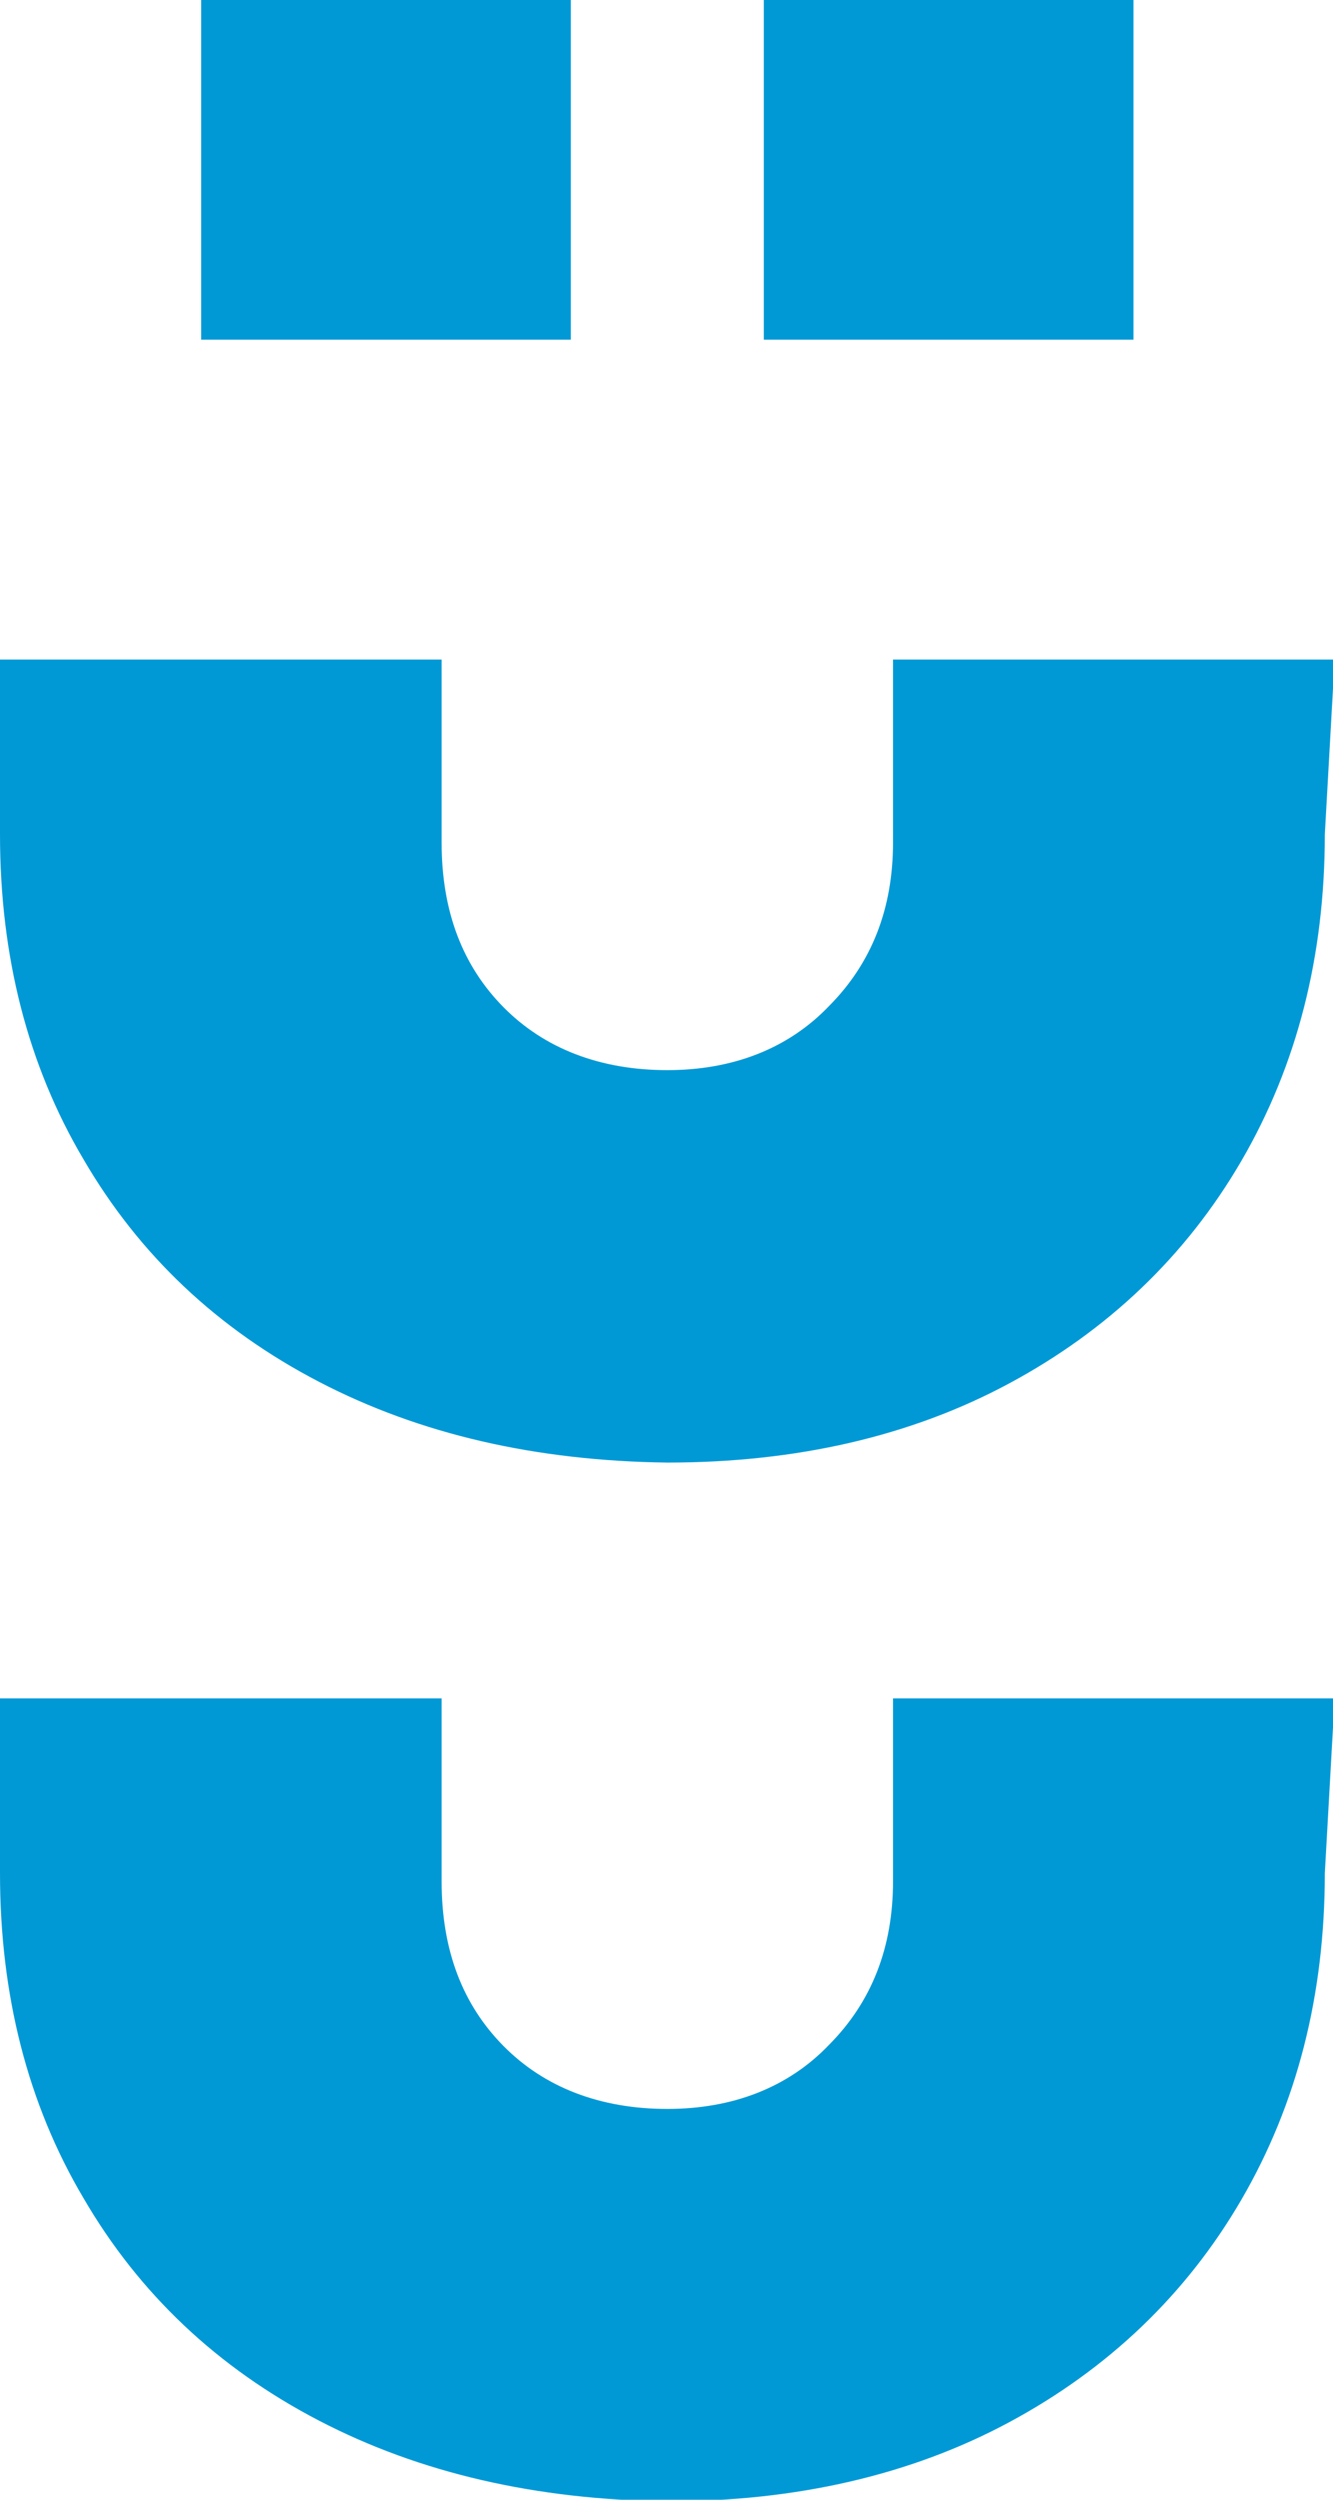 <svg width="72" height="135" viewBox="0 0 72 135" fill="none" xmlns="http://www.w3.org/2000/svg">
<path d="M17.227 130.726C11.75 127.876 7.509 123.869 4.506 118.704C1.502 113.628 0 107.751 0 101.161V91.722H23.853V101.606C23.853 105.346 25.001 108.285 27.21 110.511C29.418 112.737 32.422 113.895 36.044 113.895C39.578 113.895 42.582 112.737 44.79 110.422C47.087 108.107 48.236 105.168 48.236 101.606V91.722H72.088L71.558 101.161C71.558 107.751 70.056 113.628 67.053 118.793C64.049 123.958 59.809 127.965 54.508 130.815C49.207 133.664 43.023 135.089 36.044 135.089C28.977 135 22.704 133.575 17.227 130.726ZM17.227 74.624C11.75 71.774 7.509 67.767 4.506 62.602C1.502 57.526 0 51.649 0 45.059V35.62H23.853V45.505C23.853 49.245 25.001 52.183 27.21 54.41C29.418 56.636 32.422 57.794 36.044 57.794C39.578 57.794 42.582 56.636 44.79 54.321C47.087 52.005 48.236 49.067 48.236 45.505V35.62H72.088L71.558 45.059C71.558 51.649 70.056 57.526 67.053 62.691C64.049 67.856 59.809 71.864 54.508 74.713C49.207 77.563 43.023 78.987 36.044 78.987C28.977 78.898 22.704 77.474 17.227 74.624ZM10.866 0H30.832V18.344H10.866V0ZM41.256 0H61.222V18.344H41.256V0Z" fill="#0099D6"/>
</svg>
